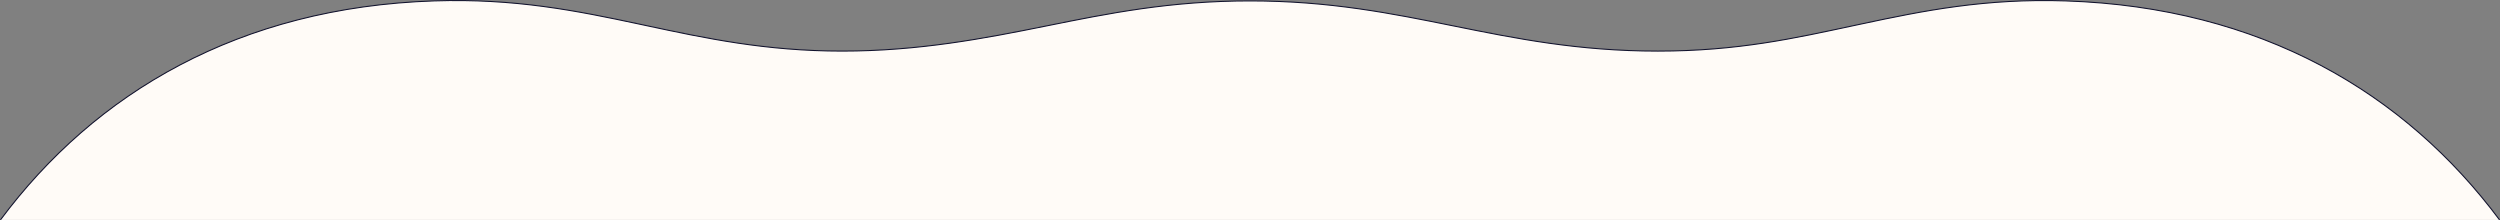 <?xml version="1.0" encoding="UTF-8"?>
<svg id="Layer_1" data-name="Layer 1" xmlns="http://www.w3.org/2000/svg" viewBox="0 0 2350.1 207.03">
  <rect x="0" y="0" width="2350.1" height="207.03" fill="#808080" stroke="none"/>
  <defs>
    <style>
      .cls-1 {
        fill: #fffbf7;
        stroke: #10112c;
      }
    </style>
  </defs>
  <path class="cls-1" d="M.4,206.73C89.5,87.11,224.92,6.87,408.19.84c75.72-2.49,134.07,9.29,192.26,21.71,2.27.48,4.54.97,6.8,1.45,55.93,11.96,112.32,24.03,184.36,24.03s133.42-11.81,191.84-23.6h.02c58.43-11.8,116.79-23.58,191.58-23.58s133.16,11.78,191.58,23.58h.02c58.42,11.8,116.9,23.61,191.84,23.61s128.44-12.06,184.36-24.03c2.27-.49,4.54-.97,6.81-1.45,58.18-12.42,116.53-24.2,192.25-21.71,183.27,6.03,318.69,86.27,407.79,205.9"/>
</svg>